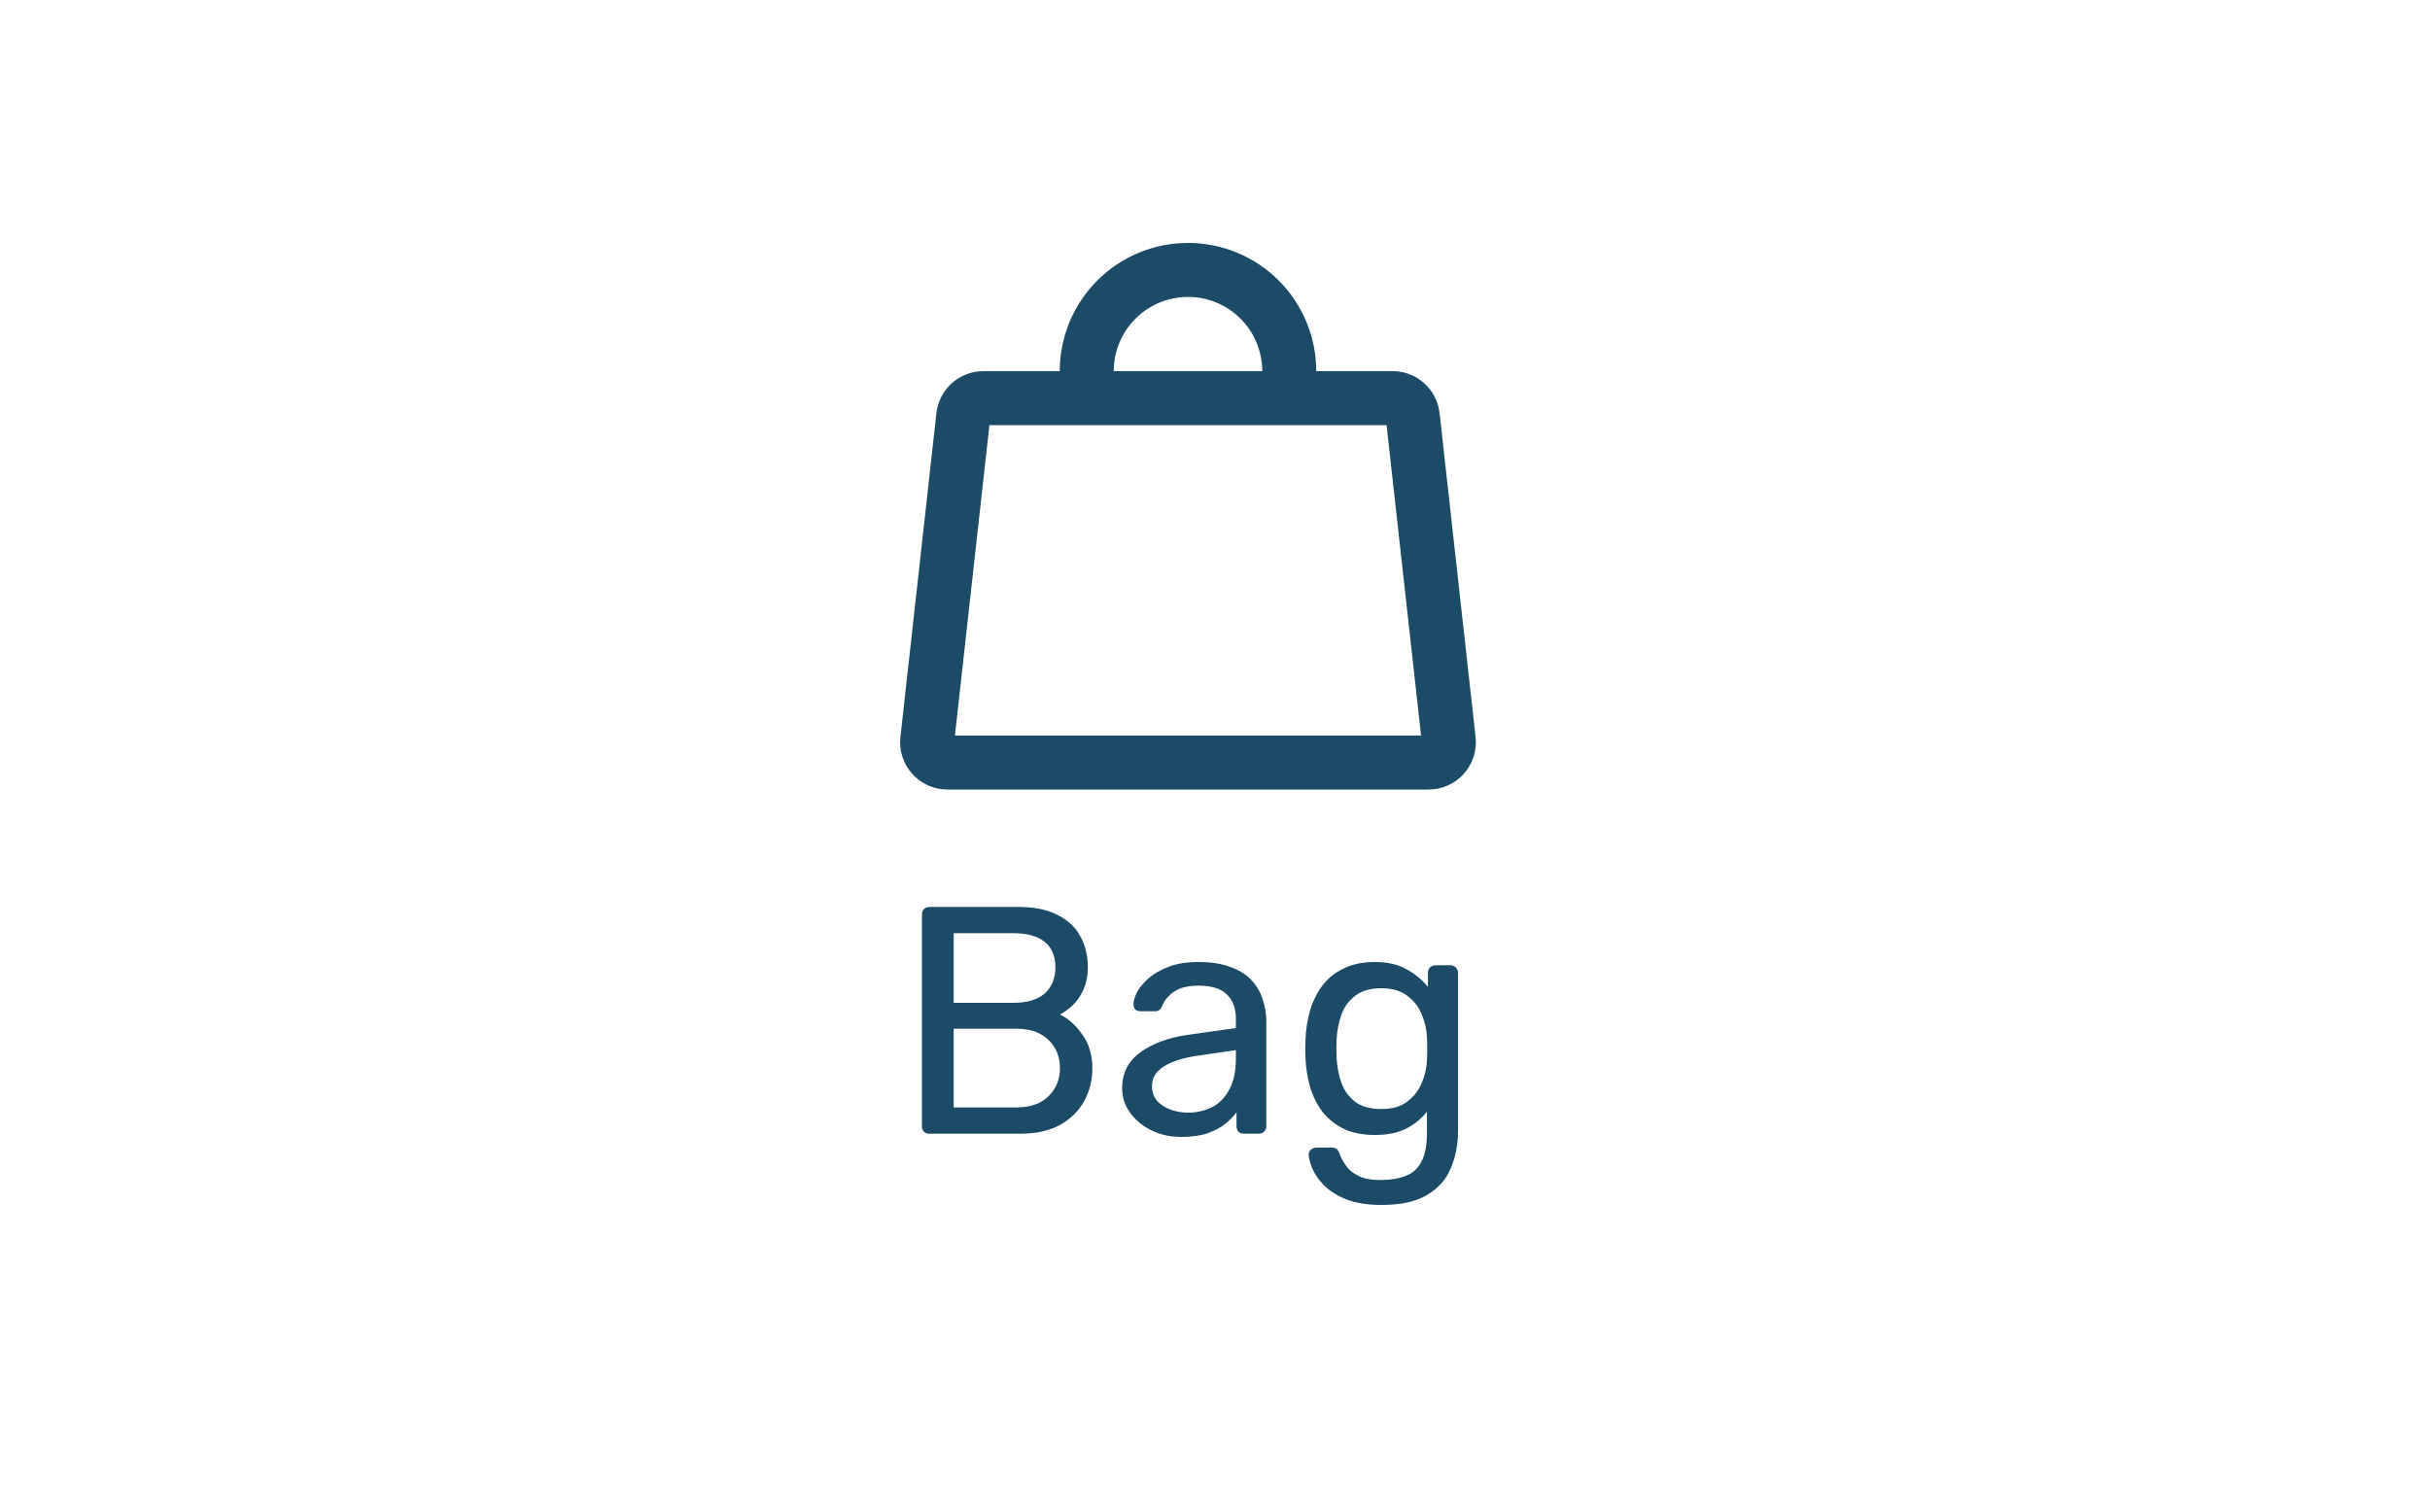<svg width="90" height="56" viewBox="0 0 90 56" fill="none" xmlns="http://www.w3.org/2000/svg">
<rect width="90" height="56" fill="white"/>
<g clip-path="url(#clip0_1603_6473)">
<path d="M51.579 14.75H36.421C36.237 14.75 36.059 14.818 35.921 14.941C35.783 15.064 35.696 15.234 35.676 15.417L34.343 27.417C34.331 27.522 34.341 27.628 34.374 27.729C34.406 27.829 34.459 27.922 34.529 28C34.599 28.079 34.685 28.142 34.782 28.185C34.878 28.228 34.982 28.25 35.088 28.25H52.912C53.017 28.25 53.122 28.228 53.218 28.185C53.314 28.142 53.401 28.079 53.471 28C53.541 27.922 53.594 27.829 53.626 27.729C53.658 27.628 53.669 27.522 53.657 27.417L52.324 15.417C52.304 15.234 52.216 15.064 52.079 14.941C51.941 14.818 51.763 14.75 51.579 14.75Z" stroke="#1B4B66" stroke-width="2" stroke-linecap="round" stroke-linejoin="round"/>
<path d="M40.25 13.75C40.25 12.755 40.645 11.802 41.348 11.098C42.052 10.395 43.005 10 44 10C44.995 10 45.948 10.395 46.652 11.098C47.355 11.802 47.75 12.755 47.75 13.75" stroke="#1B4B66" stroke-width="2" stroke-linecap="round" stroke-linejoin="round"/>
</g>
<path d="M34.422 42C34.334 42 34.266 41.976 34.218 41.928C34.17 41.872 34.146 41.804 34.146 41.724V33.888C34.146 33.8 34.17 33.732 34.218 33.684C34.266 33.628 34.334 33.6 34.422 33.6H37.71C38.31 33.6 38.798 33.7 39.174 33.9C39.558 34.092 39.838 34.356 40.014 34.692C40.198 35.028 40.29 35.404 40.29 35.82C40.29 36.148 40.234 36.432 40.122 36.672C40.018 36.904 39.886 37.096 39.726 37.248C39.566 37.392 39.41 37.504 39.258 37.584C39.57 37.736 39.846 37.984 40.086 38.328C40.334 38.672 40.458 39.088 40.458 39.576C40.458 40.016 40.358 40.42 40.158 40.788C39.958 41.156 39.658 41.452 39.258 41.676C38.866 41.892 38.378 42 37.794 42H34.422ZM35.322 41.028H37.638C38.158 41.028 38.558 40.888 38.838 40.608C39.118 40.328 39.258 39.984 39.258 39.576C39.258 39.152 39.118 38.804 38.838 38.532C38.558 38.252 38.158 38.112 37.638 38.112H35.322V41.028ZM35.322 37.152H37.53C38.042 37.152 38.43 37.036 38.694 36.804C38.958 36.564 39.09 36.24 39.09 35.832C39.09 35.424 38.958 35.112 38.694 34.896C38.43 34.68 38.042 34.572 37.53 34.572H35.322V37.152ZM43.745 42.12C43.345 42.12 42.981 42.04 42.653 41.88C42.325 41.72 42.061 41.504 41.861 41.232C41.661 40.96 41.561 40.652 41.561 40.308C41.561 39.756 41.785 39.316 42.233 38.988C42.681 38.66 43.265 38.444 43.985 38.34L45.773 38.088V37.74C45.773 37.356 45.661 37.056 45.437 36.84C45.221 36.624 44.865 36.516 44.369 36.516C44.009 36.516 43.717 36.588 43.493 36.732C43.277 36.876 43.125 37.06 43.037 37.284C42.989 37.404 42.905 37.464 42.785 37.464H42.245C42.157 37.464 42.089 37.44 42.041 37.392C42.001 37.336 41.981 37.272 41.981 37.2C41.981 37.08 42.025 36.932 42.113 36.756C42.209 36.58 42.353 36.408 42.545 36.24C42.737 36.072 42.981 35.932 43.277 35.82C43.581 35.7 43.949 35.64 44.381 35.64C44.861 35.64 45.265 35.704 45.593 35.832C45.921 35.952 46.177 36.116 46.361 36.324C46.553 36.532 46.689 36.768 46.769 37.032C46.857 37.296 46.901 37.564 46.901 37.836V41.724C46.901 41.804 46.873 41.872 46.817 41.928C46.769 41.976 46.705 42 46.625 42H46.073C45.985 42 45.917 41.976 45.869 41.928C45.821 41.872 45.797 41.804 45.797 41.724V41.208C45.693 41.352 45.553 41.496 45.377 41.64C45.201 41.776 44.981 41.892 44.717 41.988C44.453 42.076 44.129 42.12 43.745 42.12ZM43.997 41.22C44.325 41.22 44.625 41.152 44.897 41.016C45.169 40.872 45.381 40.652 45.533 40.356C45.693 40.06 45.773 39.688 45.773 39.24V38.904L44.381 39.108C43.813 39.188 43.385 39.324 43.097 39.516C42.809 39.7 42.665 39.936 42.665 40.224C42.665 40.448 42.729 40.636 42.857 40.788C42.993 40.932 43.161 41.04 43.361 41.112C43.569 41.184 43.781 41.22 43.997 41.22ZM51.182 44.64C50.638 44.64 50.19 44.568 49.838 44.424C49.494 44.28 49.222 44.104 49.022 43.896C48.83 43.696 48.69 43.492 48.602 43.284C48.522 43.084 48.478 42.924 48.47 42.804C48.462 42.724 48.486 42.656 48.542 42.6C48.606 42.544 48.674 42.516 48.746 42.516H49.322C49.394 42.516 49.454 42.532 49.502 42.564C49.55 42.596 49.59 42.664 49.622 42.768C49.67 42.888 49.742 43.02 49.838 43.164C49.934 43.316 50.082 43.444 50.282 43.548C50.482 43.66 50.762 43.716 51.122 43.716C51.498 43.716 51.814 43.664 52.07 43.56C52.326 43.464 52.518 43.288 52.646 43.032C52.782 42.784 52.85 42.44 52.85 42V41.184C52.658 41.432 52.406 41.64 52.094 41.808C51.782 41.968 51.39 42.048 50.918 42.048C50.47 42.048 50.086 41.972 49.766 41.82C49.446 41.66 49.182 41.448 48.974 41.184C48.774 40.912 48.622 40.604 48.518 40.26C48.422 39.916 48.366 39.556 48.35 39.18C48.342 38.956 48.342 38.736 48.35 38.52C48.366 38.144 48.422 37.784 48.518 37.44C48.622 37.096 48.774 36.788 48.974 36.516C49.182 36.244 49.446 36.032 49.766 35.88C50.086 35.72 50.47 35.64 50.918 35.64C51.398 35.64 51.794 35.732 52.106 35.916C52.426 36.092 52.686 36.308 52.886 36.564V36.048C52.886 35.968 52.91 35.9 52.958 35.844C53.014 35.788 53.082 35.76 53.162 35.76H53.714C53.794 35.76 53.862 35.788 53.918 35.844C53.974 35.9 54.002 35.968 54.002 36.048V41.868C54.002 42.404 53.91 42.88 53.726 43.296C53.55 43.712 53.254 44.04 52.838 44.28C52.43 44.52 51.878 44.64 51.182 44.64ZM51.158 41.088C51.558 41.088 51.878 40.996 52.118 40.812C52.366 40.628 52.546 40.396 52.658 40.116C52.778 39.836 52.842 39.552 52.85 39.264C52.858 39.152 52.862 39.016 52.862 38.856C52.862 38.688 52.858 38.548 52.85 38.436C52.842 38.148 52.778 37.864 52.658 37.584C52.546 37.304 52.366 37.072 52.118 36.888C51.878 36.704 51.558 36.612 51.158 36.612C50.758 36.612 50.438 36.704 50.198 36.888C49.958 37.064 49.786 37.3 49.682 37.596C49.578 37.884 49.518 38.196 49.502 38.532C49.494 38.74 49.494 38.952 49.502 39.168C49.518 39.504 49.578 39.82 49.682 40.116C49.786 40.404 49.958 40.64 50.198 40.824C50.438 41 50.758 41.088 51.158 41.088Z" fill="#1B4B66"/>
<defs>
<clipPath id="clip0_1603_6473">
<rect width="24" height="24" fill="white" transform="translate(32 8)"/>
</clipPath>
</defs>
</svg>
